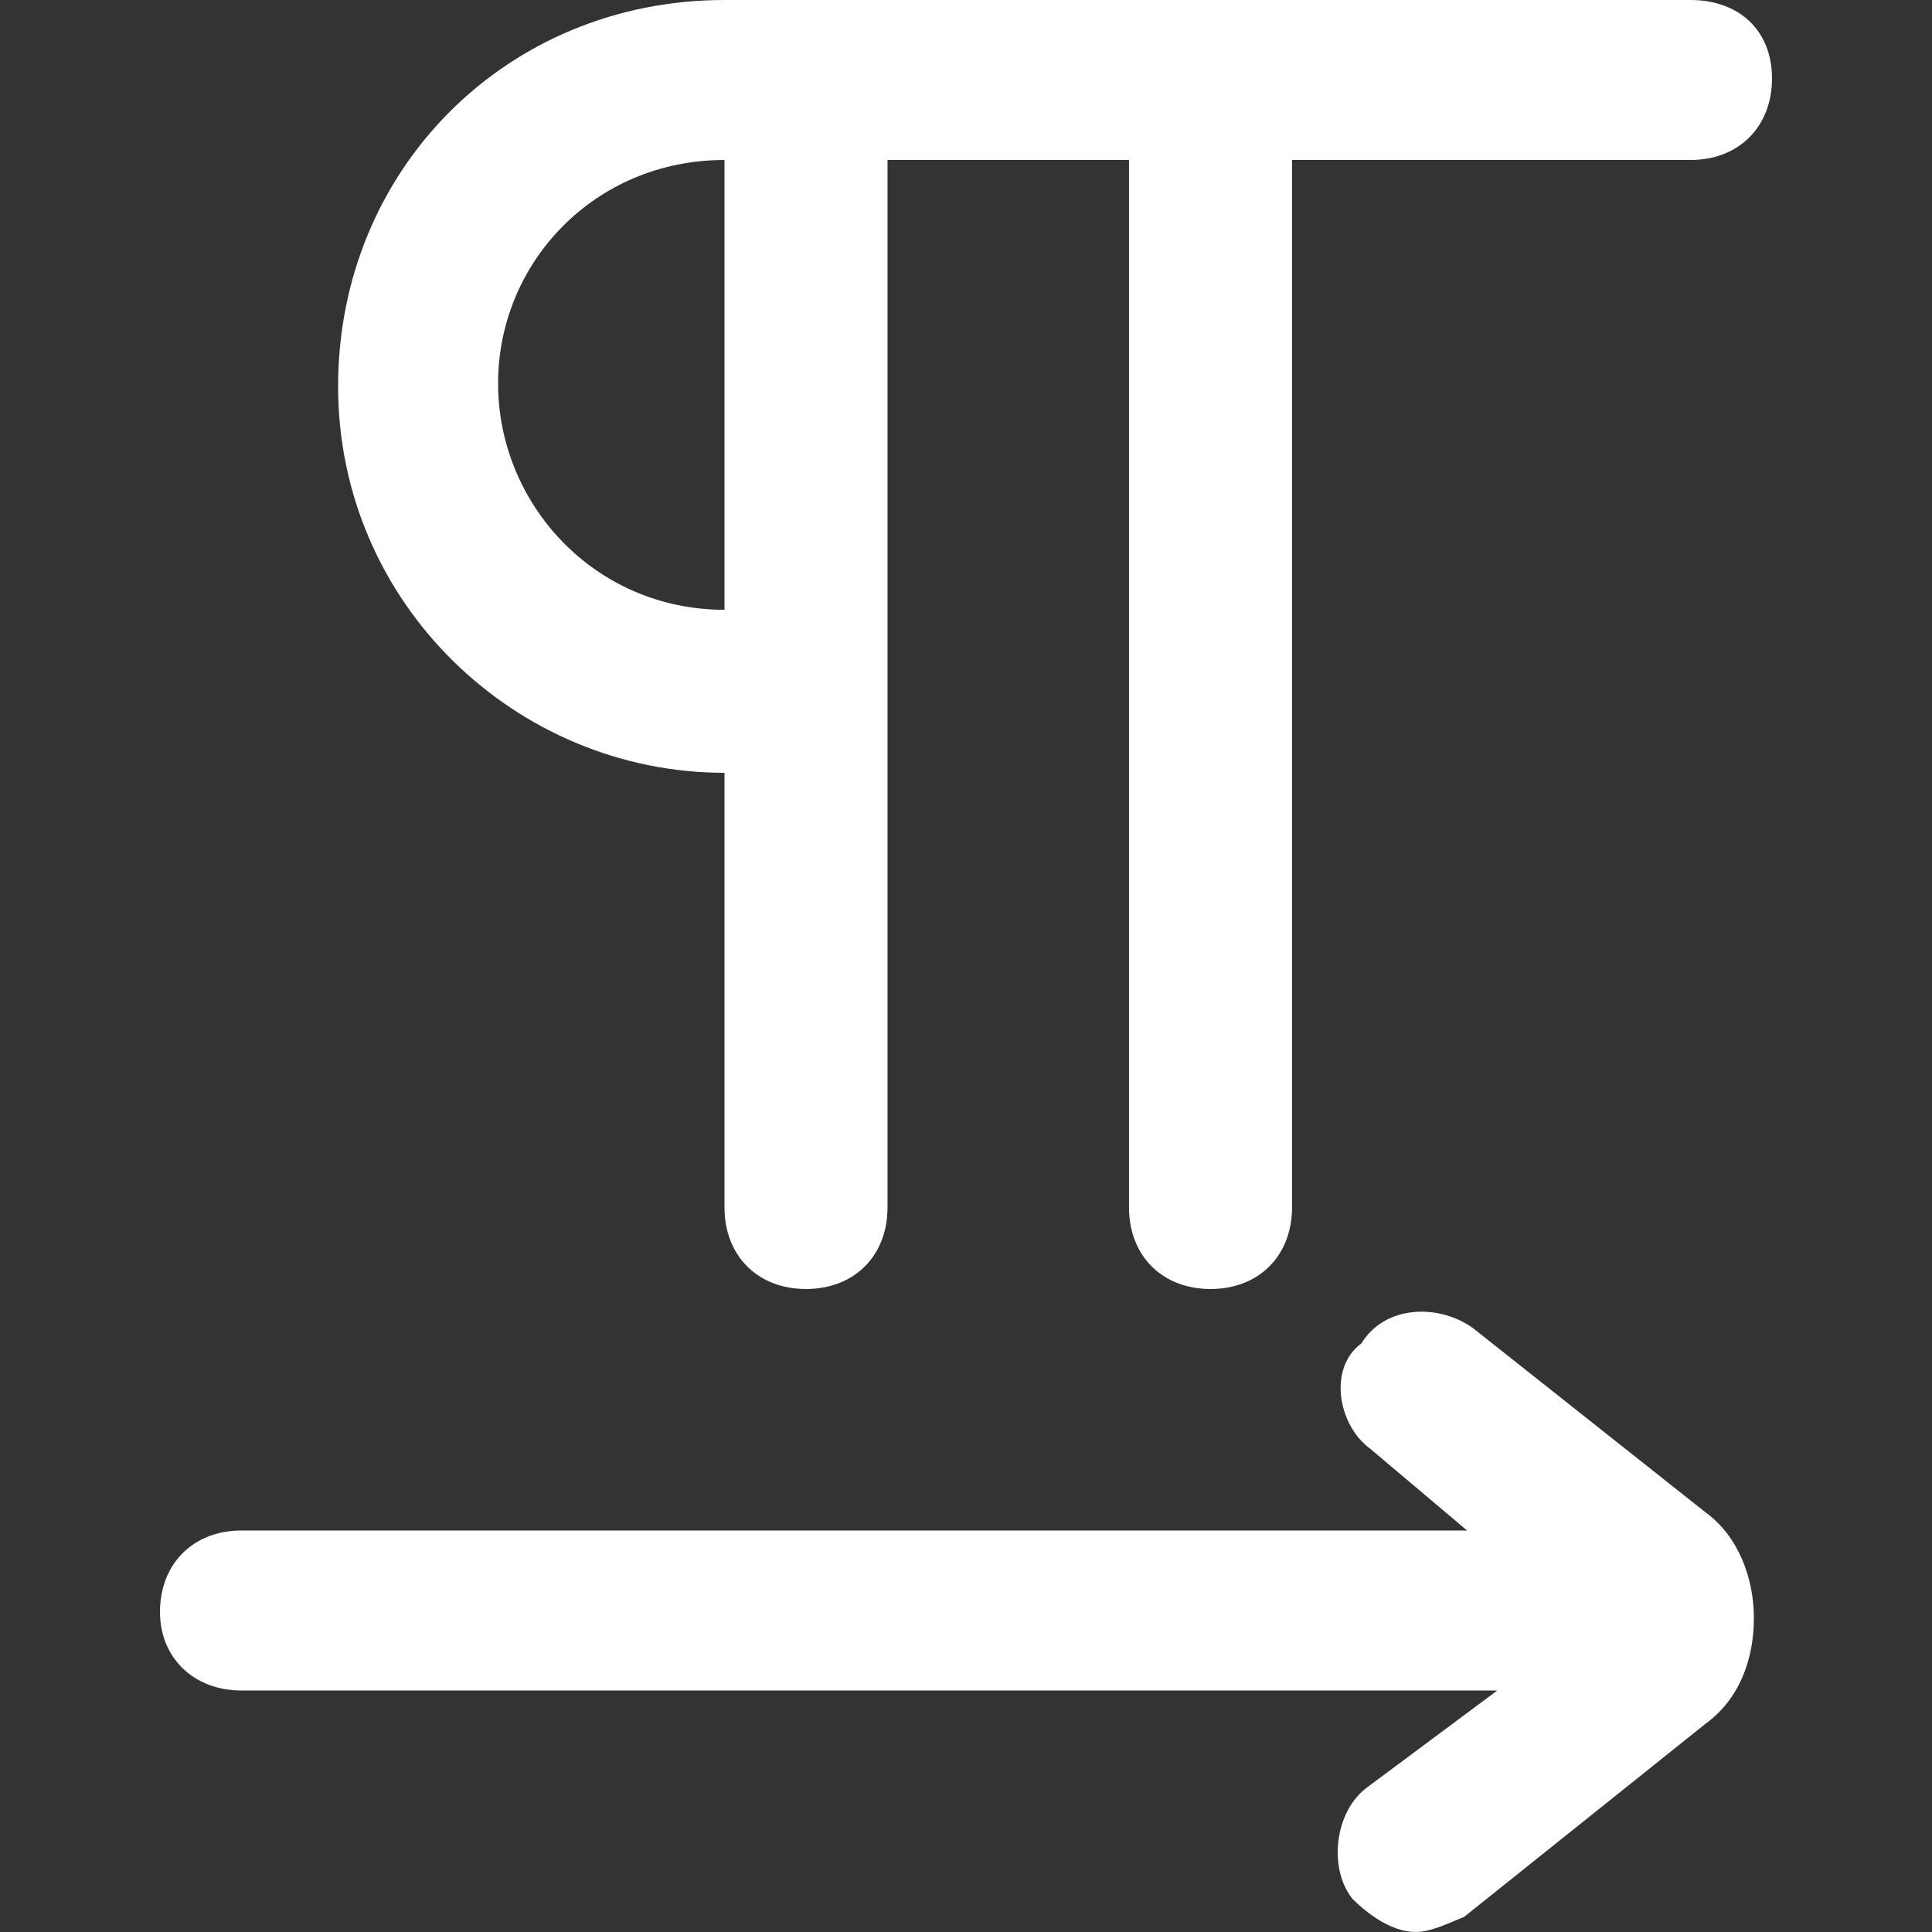 <?xml version="1.0" standalone="no"?><!DOCTYPE svg PUBLIC "-//W3C//DTD SVG 1.1//EN" "http://www.w3.org/Graphics/SVG/1.1/DTD/svg11.dtd"><svg class="icon" width="200px" height="200.00px" viewBox="0 0 1024 1024" version="1.1" xmlns="http://www.w3.org/2000/svg"><rect x="0" y="0" width="1024" height="1024" fill="#333333" stroke="none"/><path fill="#ffffff" d="M384 409.6V640c0 25.6 17.6 43.2 43.2 43.2s43.2-17.6 43.2-43.2V84.8h128V640c0 25.6 17.6 43.2 43.2 43.2s43.2-17.6 43.2-43.2V84.8H896c25.6 0 43.2-17.6 43.2-43.2S921.6 0 896 0H384c-115.2 0-204.8 89.6-204.8 204.8S273.6 409.6 384 409.6z m0-324.8v238.4c-68.8 0-120-56-120-120s51.2-118.4 120-118.4zM780.8 704c-17.6-12.8-46.4-12.8-59.2 8-17.6 12.8-12.8 43.2 4.8 56l51.2 43.2H128c-25.6 0-43.2 17.6-43.2 43.2C84.8 878.4 102.4 896 128 896h665.6l-68.8 51.2c-17.6 12.8-20.8 43.2-8 59.2 8 8 20.8 17.6 33.6 17.6 8 0 17.6-4.8 25.6-8l128-102.4c17.6-12.8 25.6-33.6 25.6-56 0-20.8-8-43.2-25.6-56L780.8 704z" /></svg>